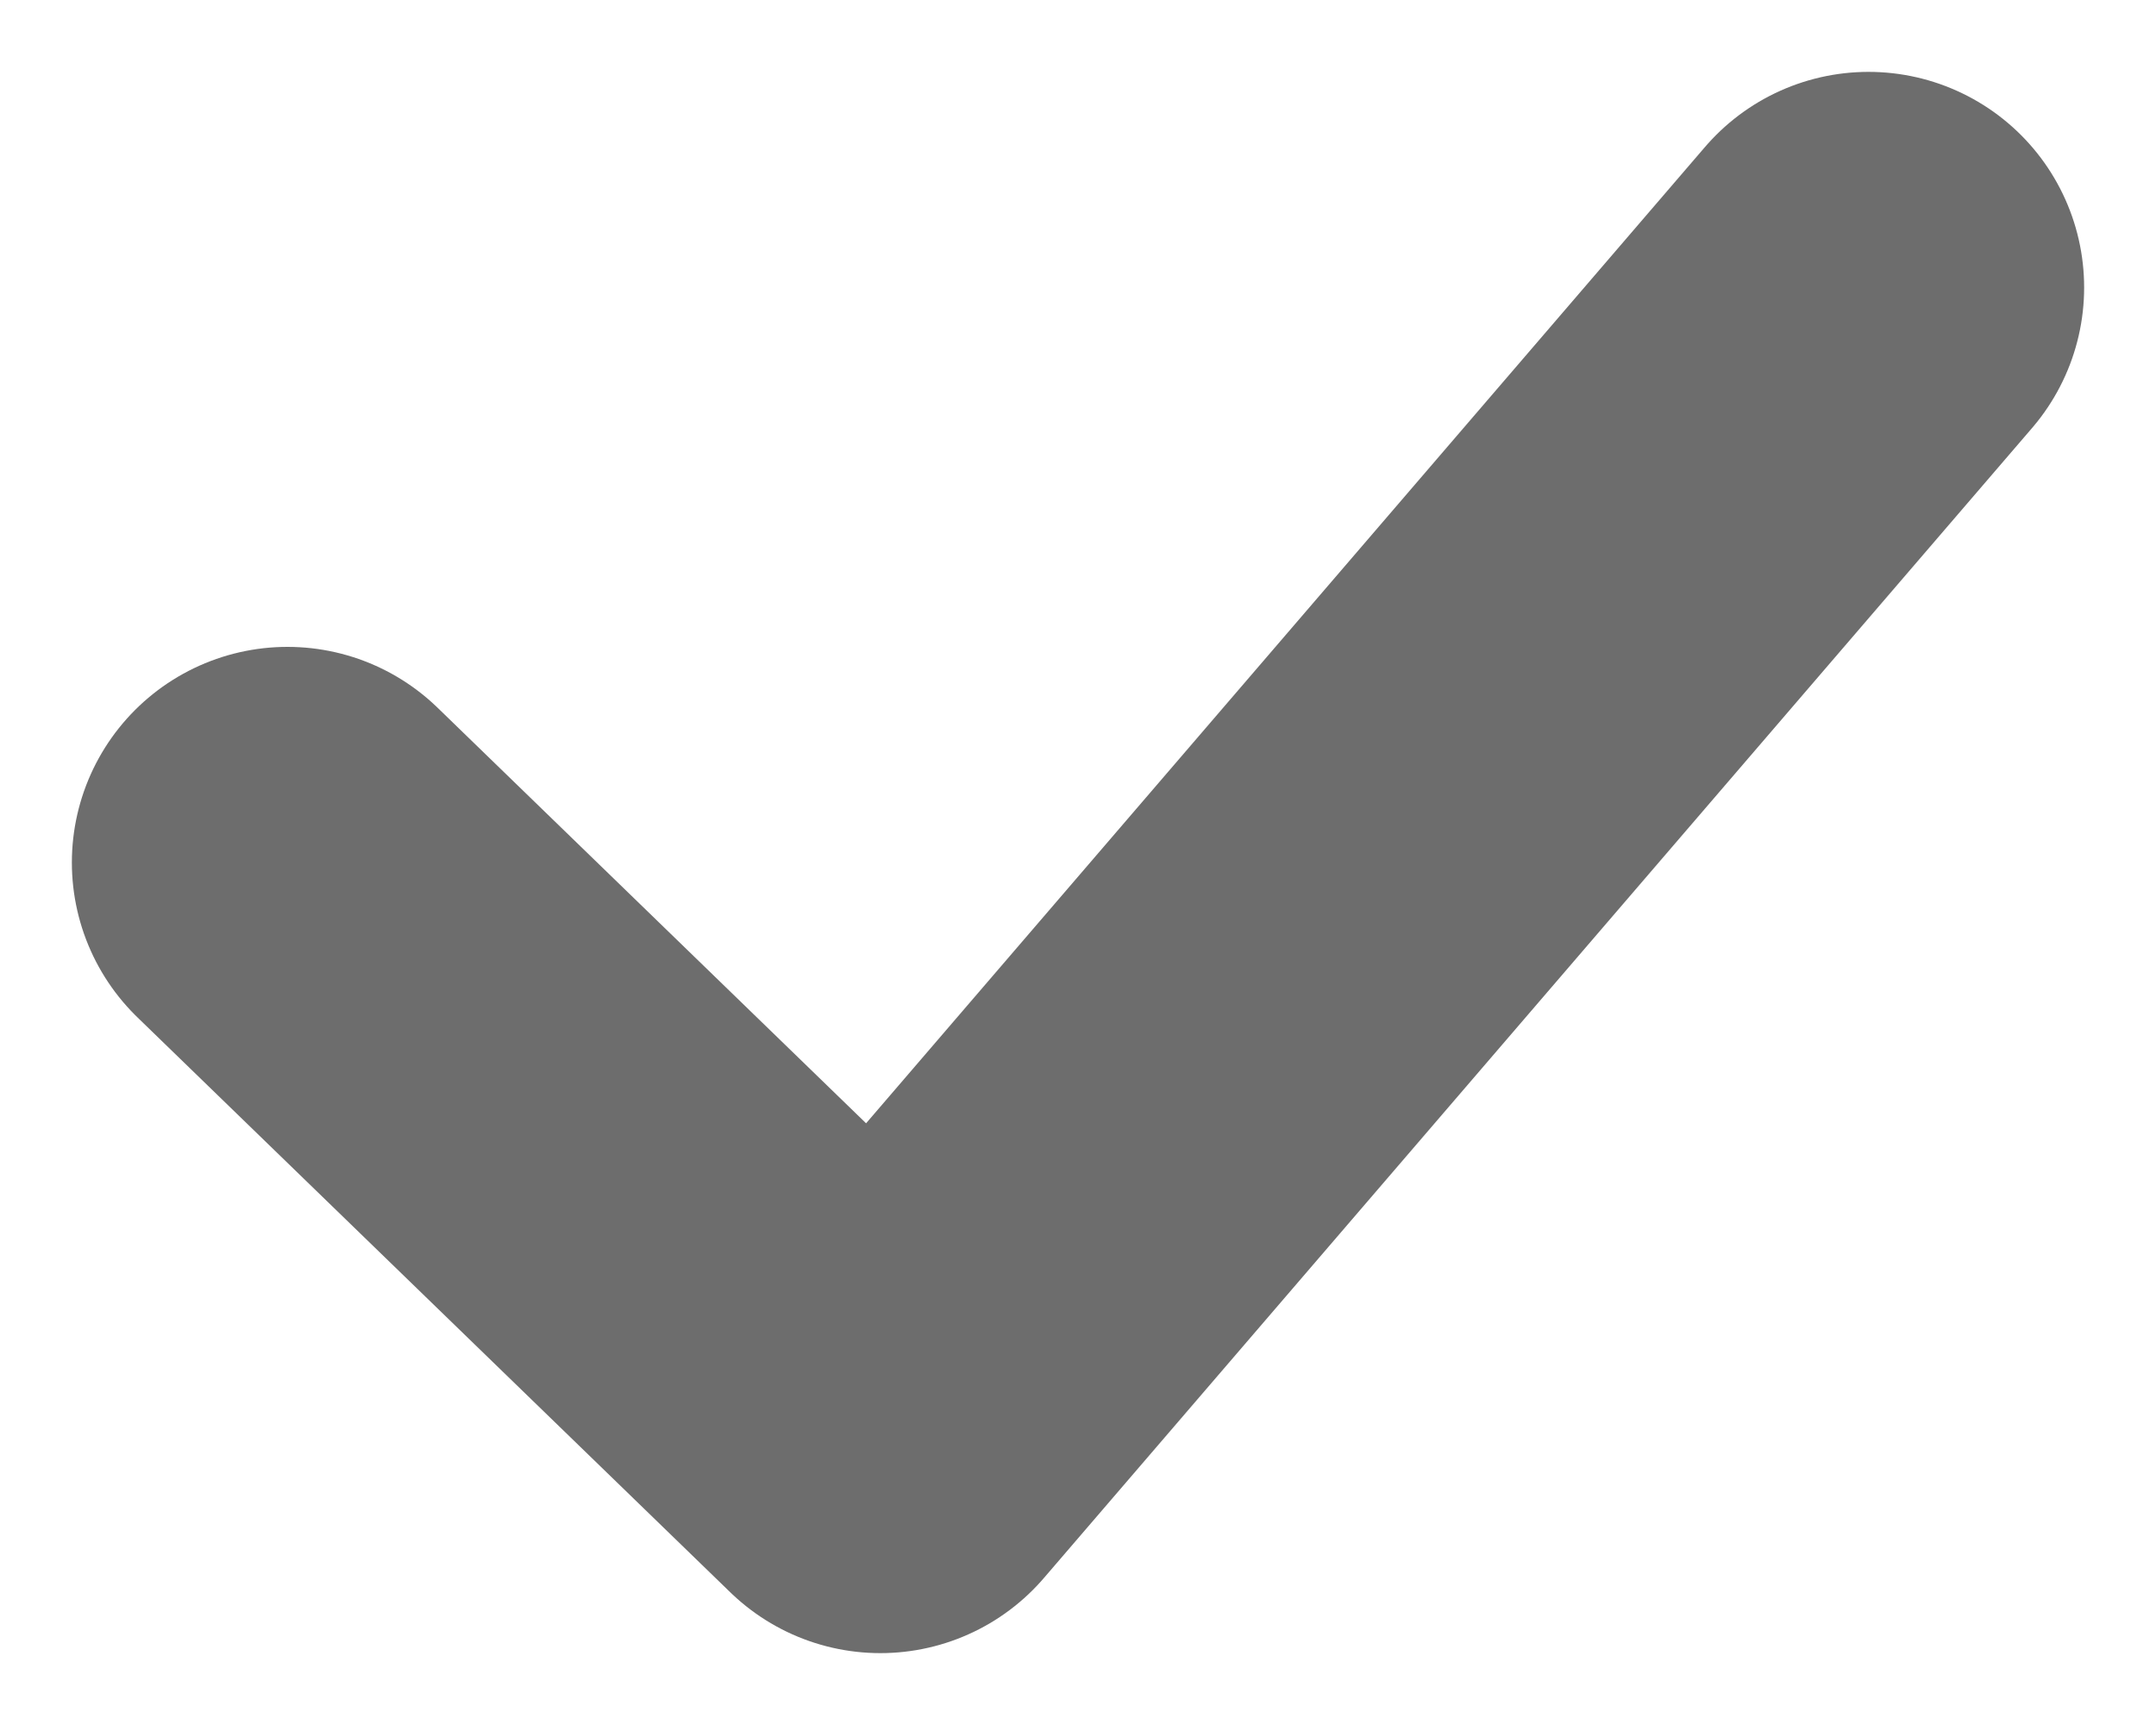 <svg width="15" height="12" viewBox="0 0 15 12" fill="none" xmlns="http://www.w3.org/2000/svg">
<path d="M2 6L6.125 10L13 2" stroke="#6D6D6D" stroke-width="3" stroke-linecap="round" stroke-linejoin="round"/>
</svg>
